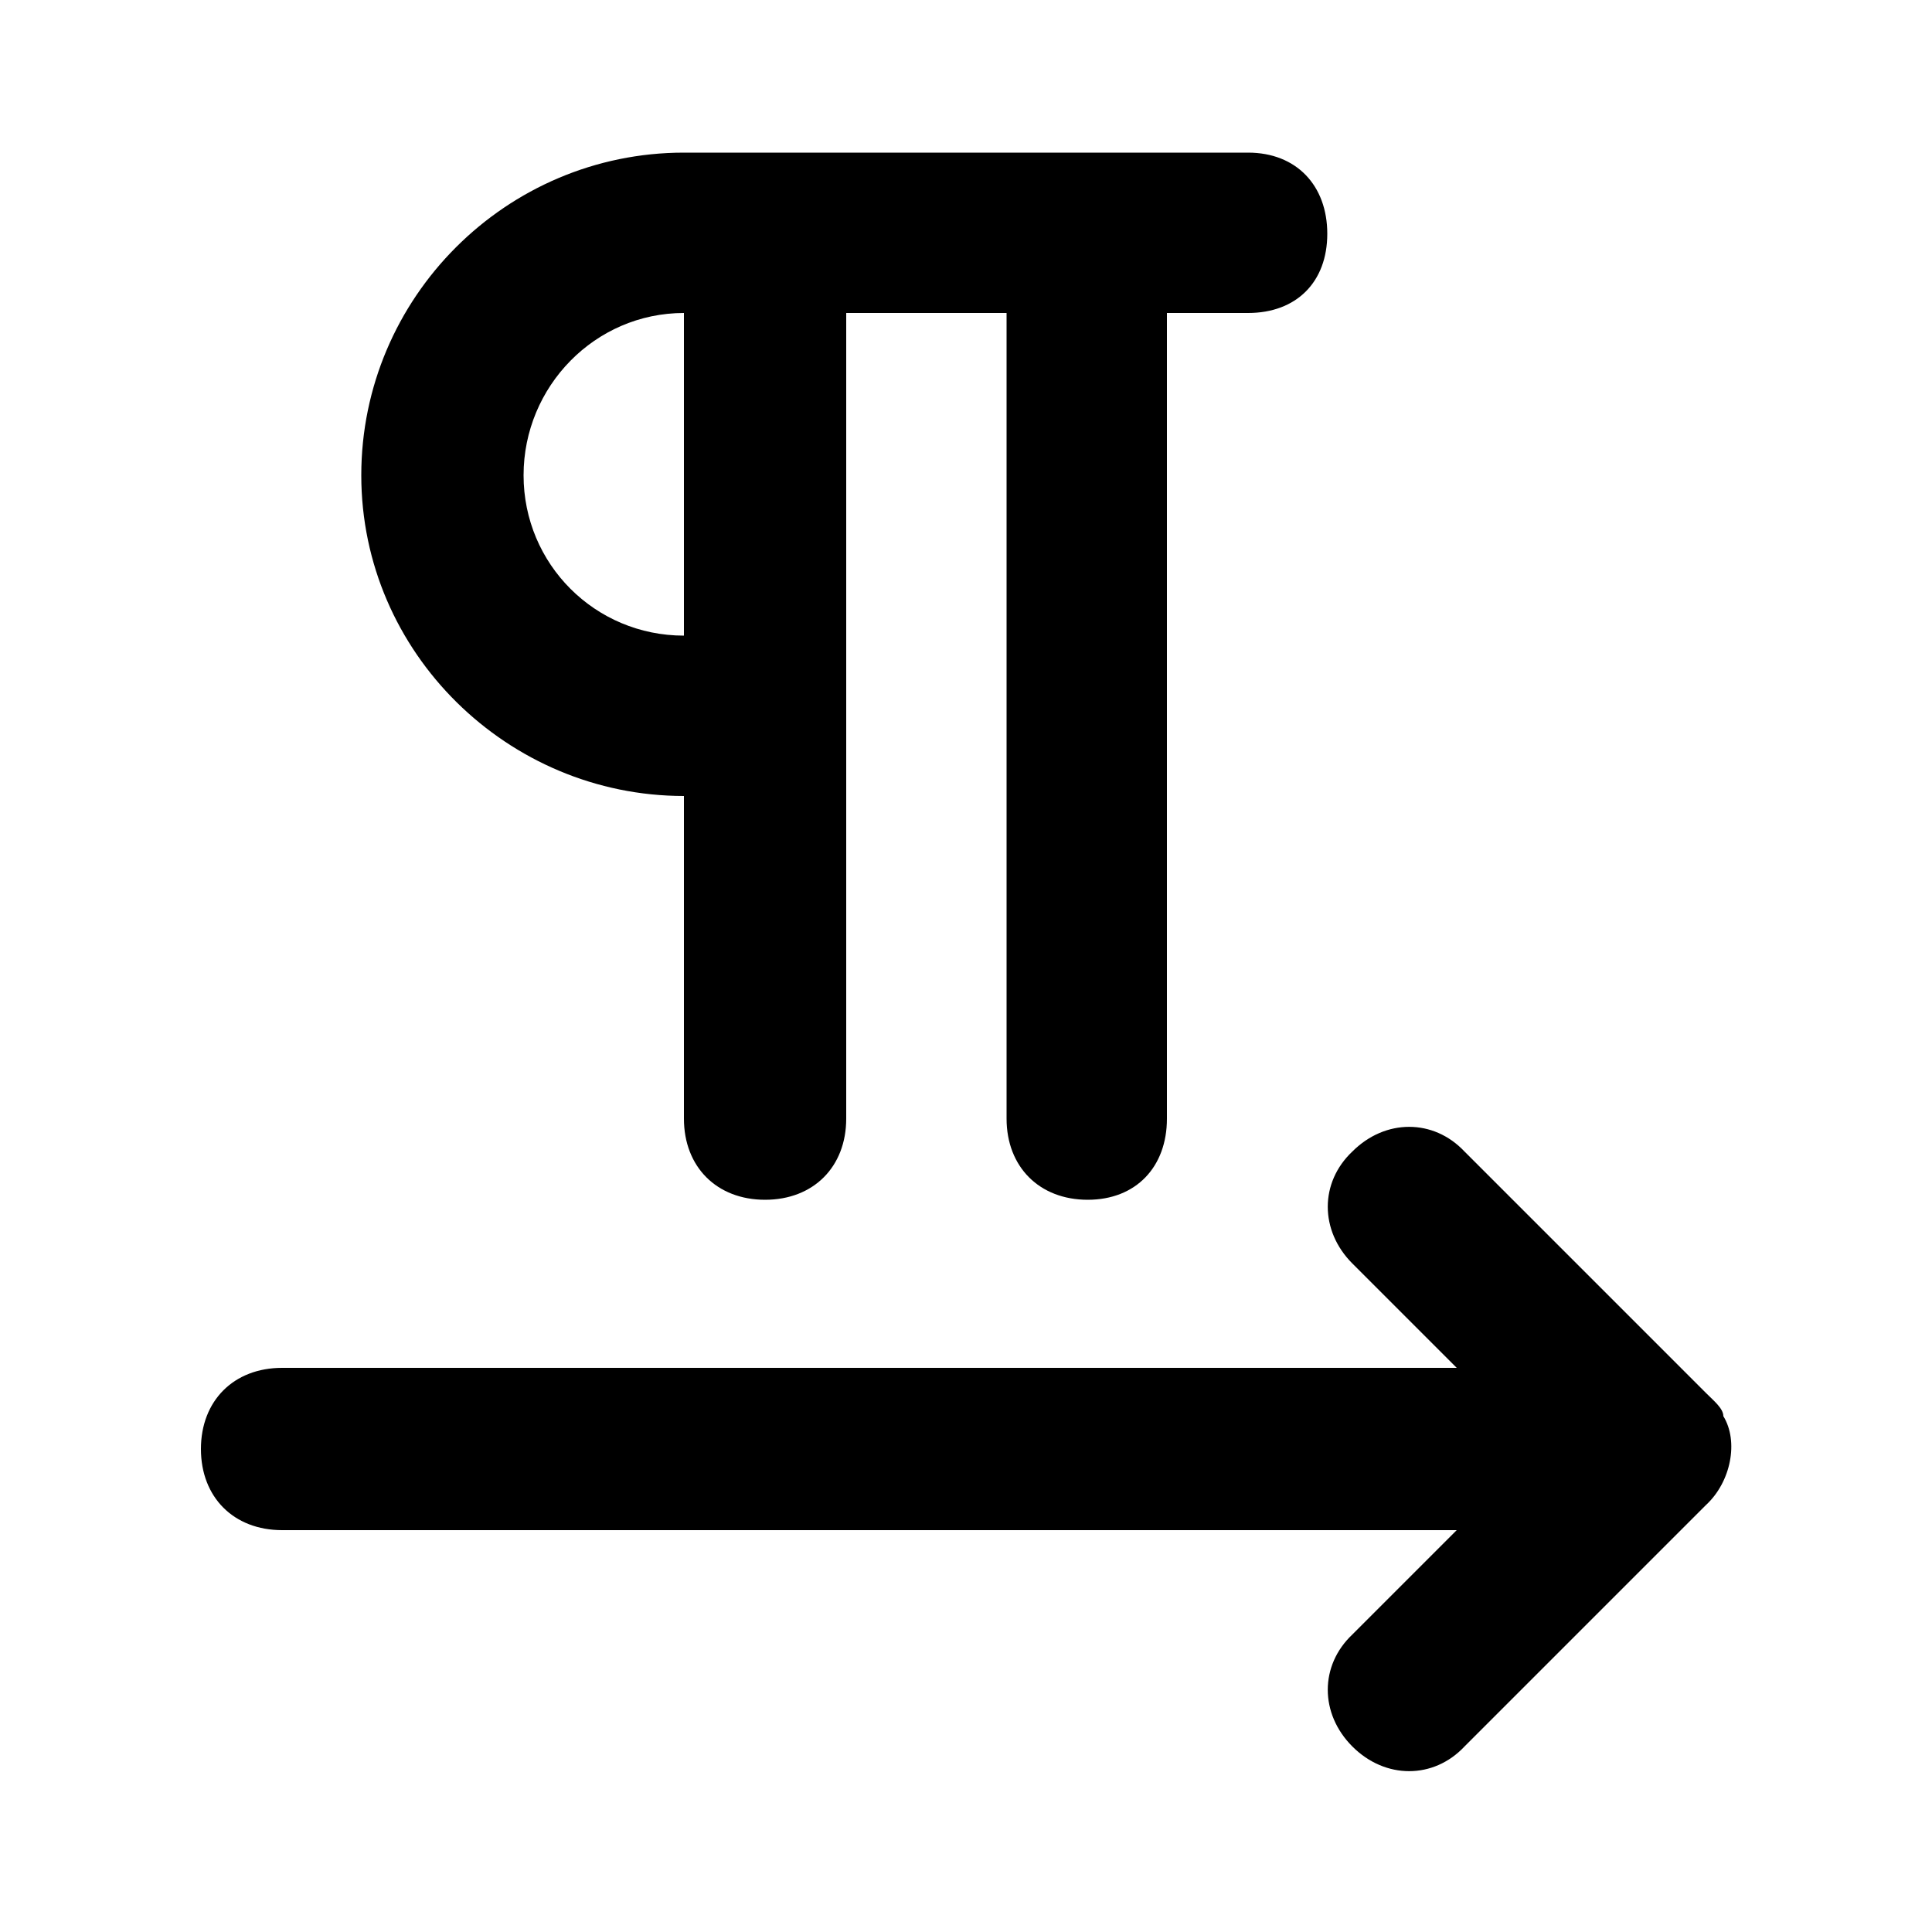 <svg xmlns="http://www.w3.org/2000/svg" width="24" height="24" viewBox="0 0 24 24">
    <path d="M21.408 17.592c0-0.096-0.12-0.192-0.216-0.288l-3-3c-0.384-0.408-0.984-0.408-1.392 0-0.408 0.384-0.408 0.984 0 1.392l1.296 1.296h-14.592c-0.6 0-1.008 0.408-1.008 1.008s0.408 1.008 1.008 1.008h14.592l-1.296 1.296c-0.408 0.384-0.408 0.984 0 1.392s1.008 0.408 1.392 0c0 0 0 0 0 0l3-3c0.312-0.288 0.408-0.792 0.216-1.104zM8.496 9.888v4.008c0 0.6 0.408 1.008 1.008 1.008s1.008-0.408 1.008-1.008v-10.008h1.992v10.008c0 0.6 0.408 1.008 1.008 1.008s0.984-0.408 0.984-1.008v-10.008h1.008c0.6 0 0.984-0.384 0.984-0.984s-0.384-1.008-0.984-1.008h-7.008c-2.208 0-4.008 1.8-4.008 4.008s1.824 3.984 4.008 3.984zM8.496 3.888v4.008c-1.104 0-1.992-0.888-1.992-1.992s0.888-2.016 1.992-2.016z"></path>
</svg>
